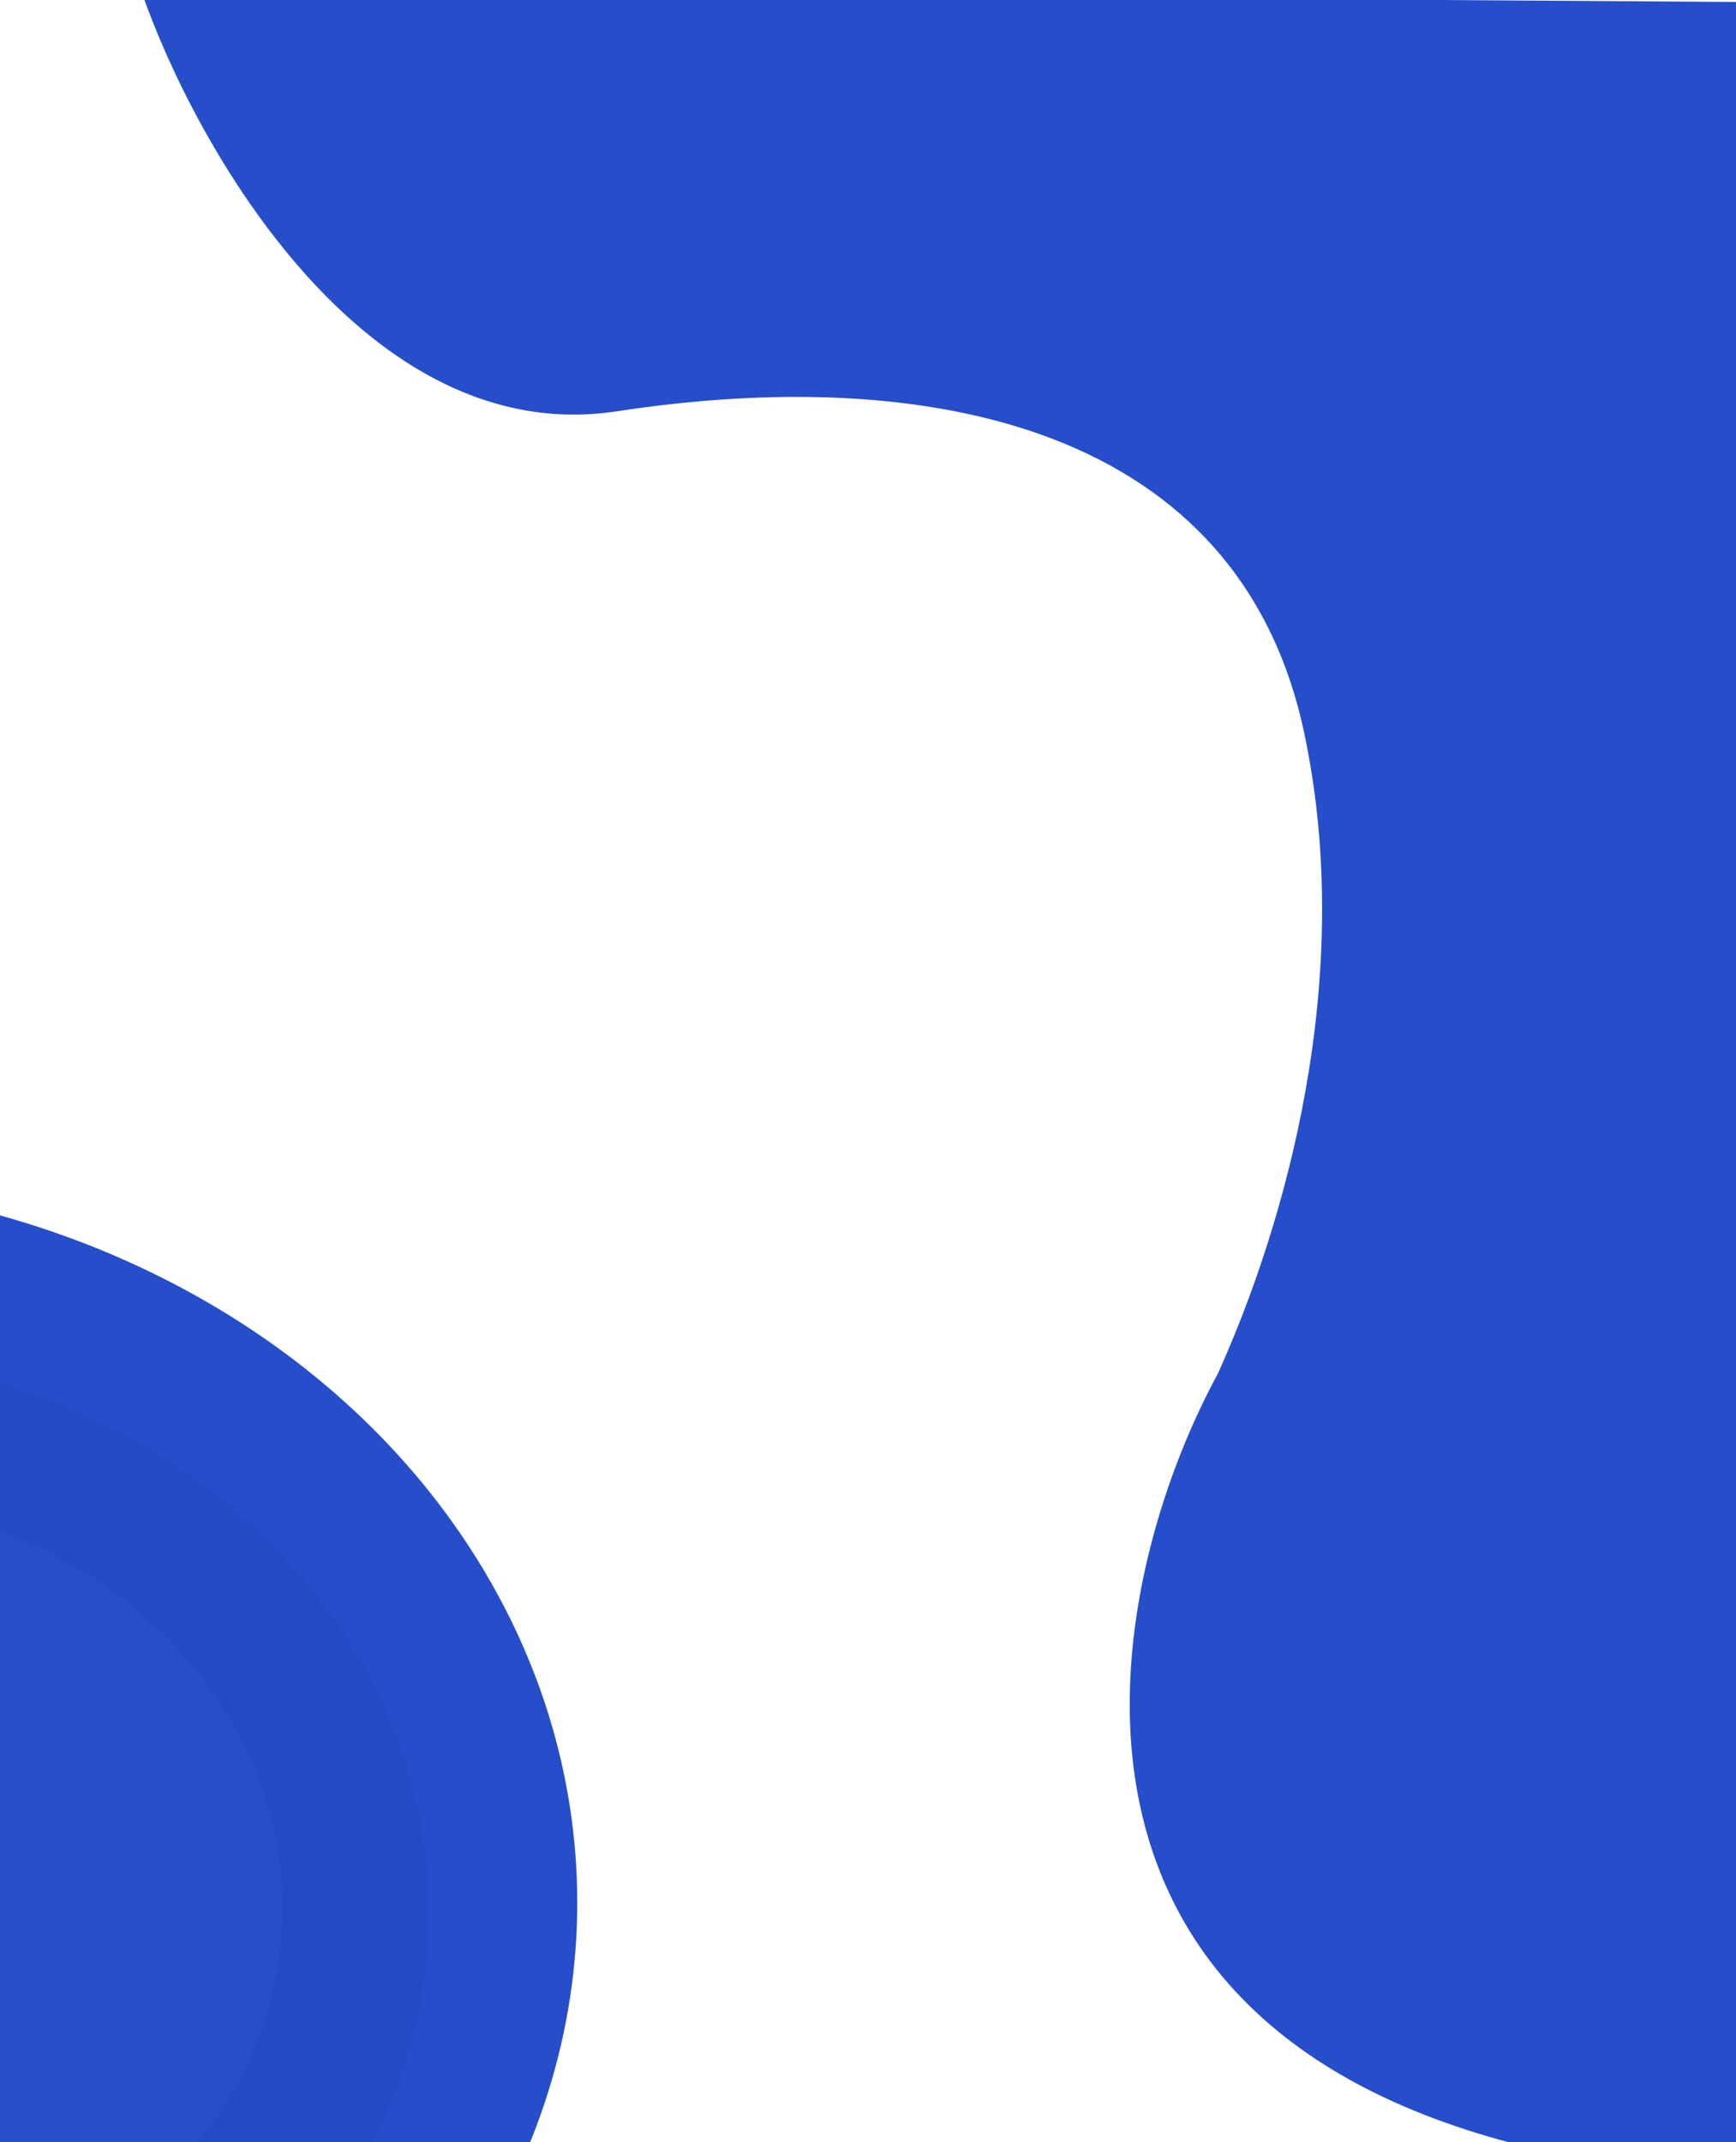 <?xml version="1.0" encoding="utf-8"?>
<svg viewBox="0 1.84 579.108 714.481" fill="none" xmlns="http://www.w3.org/2000/svg">
  <circle cy="720" r="362" fill="#264ECA" style="" transform="matrix(0.766, 0, 0, 0.665, -84.726, 157.611)"/>
  <circle cy="720" r="286" fill="#244BC5" style="" transform="matrix(0.75, 0, 0, 0.655, -71.422, 168.028)"/>
  <circle cy="720" r="219" fill="#274FC7" style="" transform="matrix(0.715, 0, 0, 0.626, -62.319, 187.419)"/>
  <path d="M 205.875 139 C 122.146 151.8 65.195 51 47.185 -1 L 580.681 2.5 L 580.681 720.5 L 521.094 720.5 C 336.594 682.5 367.652 531 406.245 460 C 428.783 410.167 452.361 327.912 435.071 246.312 C 413.46 144.312 310.538 123 205.875 139 Z" fill="#264ECA" style=""/>
</svg>